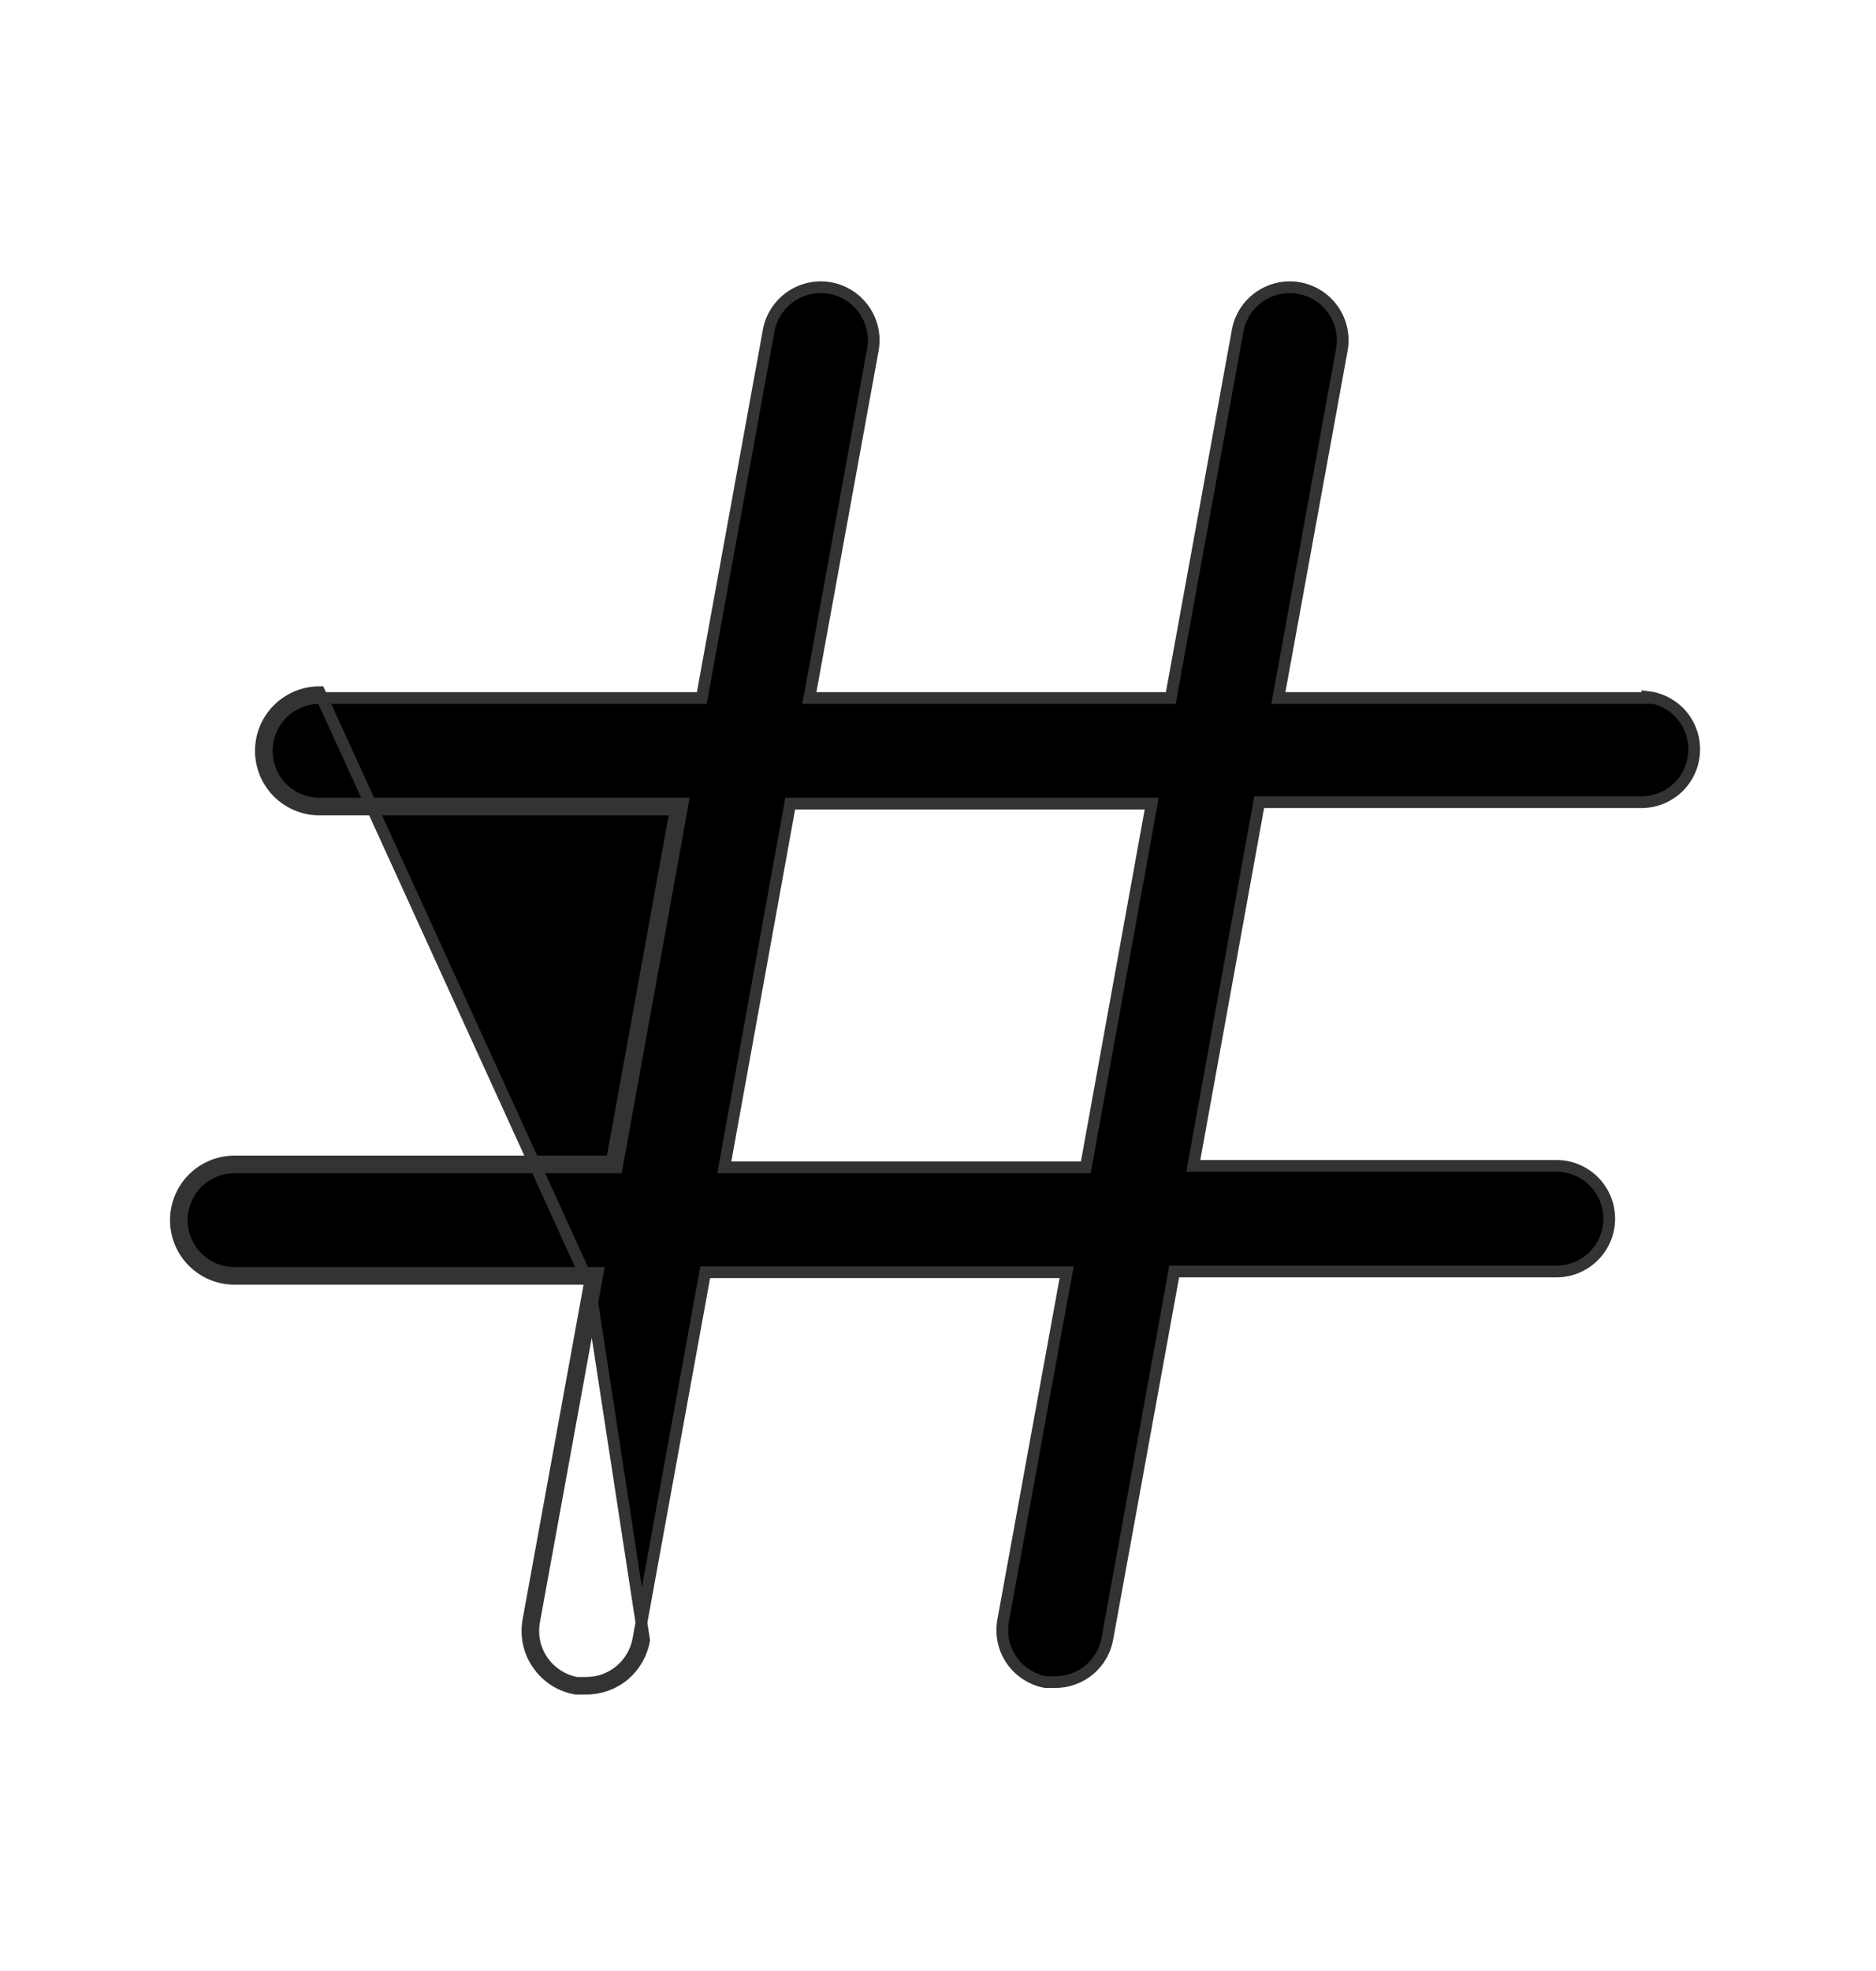 <svg width="20" height="21" viewBox="0 0 20 21" fill="none" xmlns="http://www.w3.org/2000/svg">
<path d="M6.285 13.687L5.633 17.265C5.618 17.347 5.62 17.43 5.637 17.51C5.655 17.591 5.688 17.667 5.736 17.734C5.783 17.802 5.843 17.859 5.912 17.904C5.982 17.948 6.059 17.978 6.141 17.992H6.25C6.397 17.992 6.54 17.941 6.653 17.847C6.765 17.752 6.841 17.621 6.867 17.476L6.285 13.687ZM6.285 13.687H6.297V13.625L6.235 13.614L6.233 13.625H2.5C2.334 13.625 2.175 13.559 2.058 13.442C1.941 13.325 1.875 13.166 1.875 13C1.875 12.834 1.941 12.675 2.058 12.558C2.175 12.441 2.334 12.375 2.5 12.375H6.523L7.192 8.687H7.203V8.625L7.142 8.614L7.14 8.625H3.406C3.24 8.625 3.082 8.559 2.964 8.442C2.847 8.325 2.781 8.166 2.781 8C2.781 7.834 2.847 7.675 2.964 7.558C3.082 7.441 3.24 7.375 3.406 7.375L6.285 13.687ZM17.5 7.437H17.562V7.425C17.689 7.439 17.807 7.496 17.898 7.586C18.003 7.692 18.062 7.835 18.062 7.984C18.062 8.133 18.003 8.276 17.898 8.382C17.792 8.487 17.649 8.547 17.5 8.547H13.477H13.424L13.415 8.598L12.735 12.348L12.722 12.422H12.797H16.594C16.743 12.422 16.886 12.481 16.991 12.586C17.097 12.692 17.156 12.835 17.156 12.984C17.156 13.133 17.097 13.277 16.991 13.382C16.886 13.488 16.743 13.547 16.594 13.547H12.57H12.518L12.509 13.598L11.806 17.457L11.806 17.458C11.783 17.588 11.714 17.706 11.613 17.791C11.511 17.876 11.383 17.922 11.25 17.922H11.25H11.146C11.075 17.909 11.007 17.882 10.946 17.843C10.883 17.803 10.829 17.752 10.787 17.691C10.744 17.63 10.714 17.561 10.698 17.489C10.683 17.417 10.681 17.342 10.694 17.269C10.694 17.269 10.694 17.269 10.694 17.269L11.358 13.628L11.372 13.555H11.297H7.57H7.518L7.509 13.606L6.806 17.465L6.806 17.465C6.782 17.596 6.714 17.714 6.612 17.799C6.511 17.884 6.383 17.93 6.25 17.93H6.25H6.146C6.075 17.916 6.007 17.89 5.946 17.851C5.883 17.811 5.829 17.759 5.787 17.699C5.744 17.638 5.714 17.569 5.698 17.497C5.683 17.424 5.681 17.35 5.694 17.277C5.694 17.277 5.694 17.277 5.694 17.277L6.358 13.636L6.372 13.562H6.297H2.5C2.351 13.562 2.208 13.503 2.102 13.398C1.997 13.292 1.938 13.149 1.938 13C1.938 12.851 1.997 12.708 2.102 12.602C2.208 12.497 2.351 12.437 2.5 12.437H6.523H6.576L6.585 12.386L7.265 8.636L7.278 8.562H7.203H3.406C3.257 8.562 3.114 8.503 3.009 8.398C2.903 8.292 2.844 8.149 2.844 8C2.844 7.851 2.903 7.708 3.009 7.602C3.114 7.497 3.257 7.437 3.406 7.437H7.43H7.482L7.491 7.386L8.194 3.527L8.194 3.526C8.22 3.379 8.304 3.248 8.427 3.162C8.549 3.077 8.701 3.043 8.848 3.069C8.996 3.095 9.127 3.179 9.213 3.302C9.298 3.424 9.332 3.576 9.306 3.723C9.306 3.723 9.306 3.723 9.306 3.723L8.642 7.364L8.628 7.437H8.703H12.43H12.482L12.491 7.386L13.194 3.527L13.194 3.526C13.22 3.379 13.304 3.248 13.427 3.162C13.549 3.077 13.701 3.043 13.848 3.069C13.996 3.095 14.127 3.179 14.213 3.302C14.255 3.362 14.285 3.431 14.301 3.503C14.317 3.576 14.319 3.65 14.306 3.723C14.306 3.723 14.306 3.723 14.306 3.723L13.642 7.364L13.628 7.437H13.703H17.5ZM11.523 12.437H11.576L11.585 12.386L12.265 8.636L12.278 8.562H12.203H8.477H8.424L8.415 8.614L7.735 12.364L7.722 12.437H7.797H11.523Z" fill="black" stroke="#333333" stroke-width="0.125"/>
</svg>
